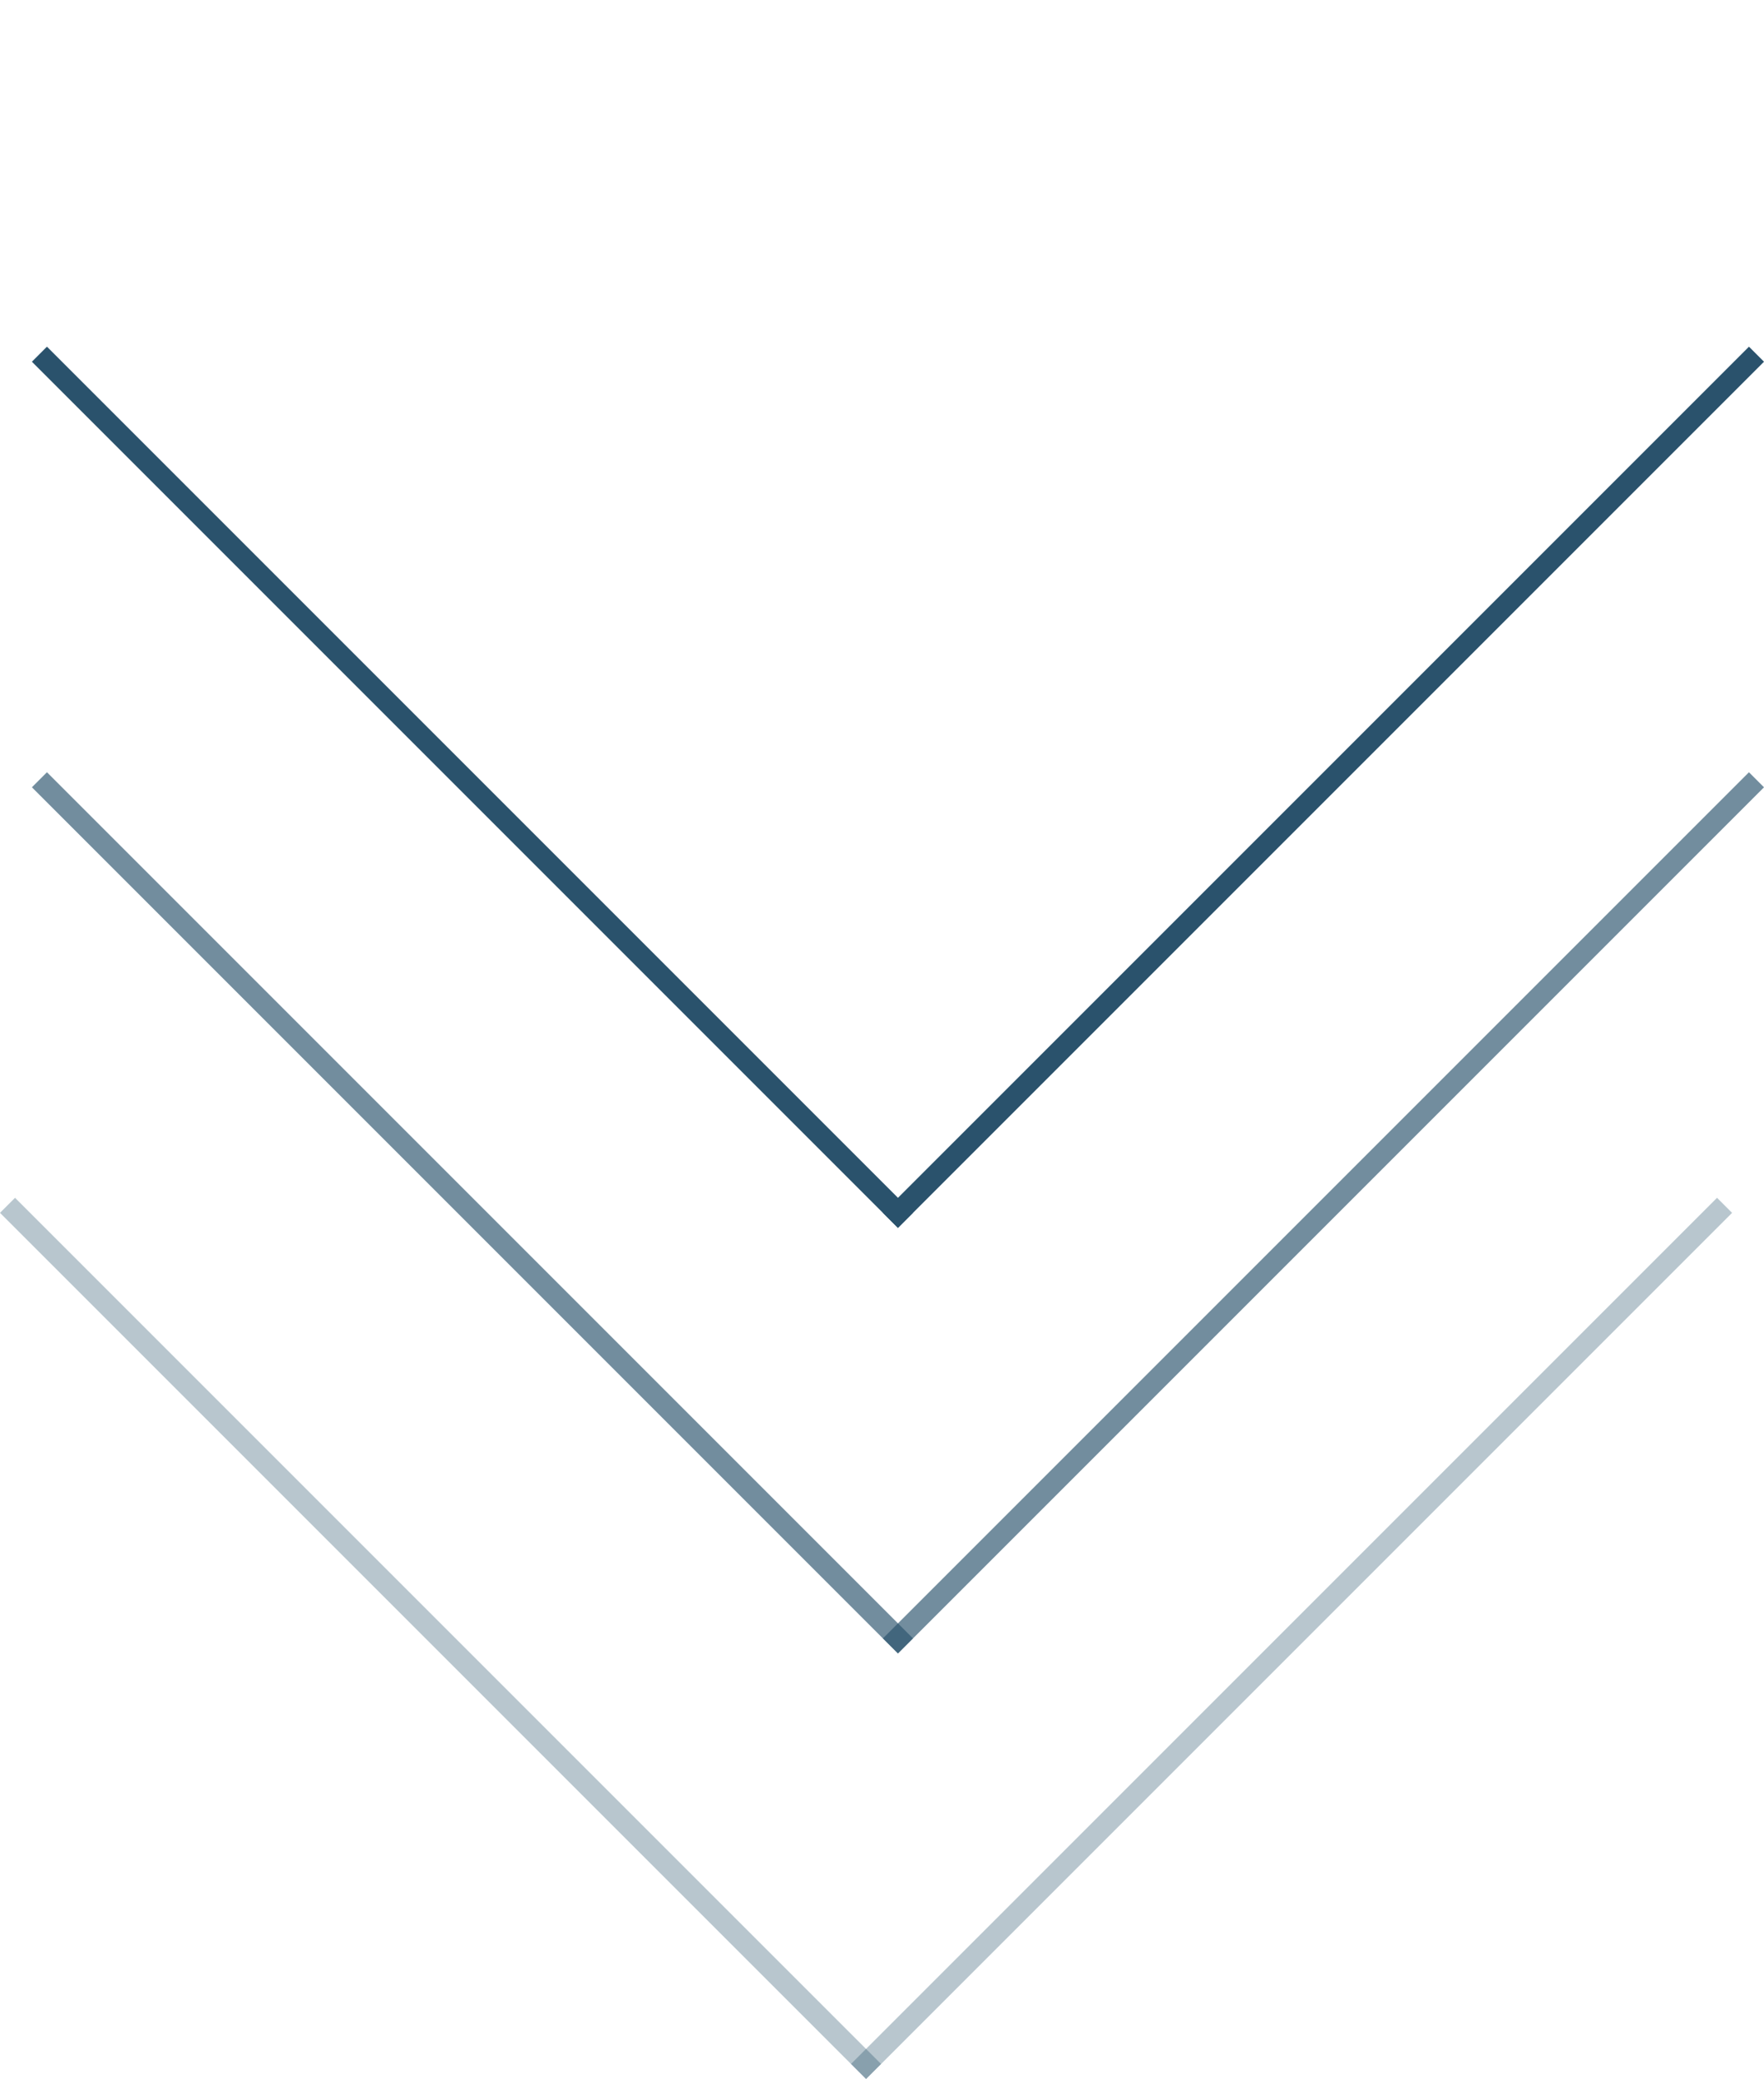 <?xml version="1.0" standalone="no"?><!-- Generator: Gravit.io --><svg xmlns="http://www.w3.org/2000/svg" xmlns:xlink="http://www.w3.org/1999/xlink" style="isolation:isolate" viewBox="540.043 884 82.914 97.707" width="82.914" height="97.707"><g><g><line x1="542.25" y1="901" x2="582.25" y2="941" vector-effect="non-scaling-stroke" stroke-width="1" stroke="rgb(42,82,108)" stroke-linejoin="miter" stroke-linecap="square" stroke-miterlimit="3"/><line x1="582.25" y1="941" x2="622.25" y2="901" vector-effect="non-scaling-stroke" stroke-width="1" stroke="rgb(42,82,108)" stroke-linejoin="miter" stroke-linecap="square" stroke-miterlimit="3"/><line x1="542.25" y1="921" x2="582.25" y2="961" vector-effect="non-scaling-stroke" stroke-width="1" stroke="rgb(42,82,108)" stroke-opacity="0.66" stroke-linejoin="miter" stroke-linecap="square" stroke-miterlimit="3"/><line x1="582.25" y1="961" x2="622.25" y2="921" vector-effect="non-scaling-stroke" stroke-width="1" stroke="rgb(42,82,108)" stroke-opacity="0.66" stroke-linejoin="miter" stroke-linecap="square" stroke-miterlimit="3"/><line x1="540.75" y1="941" x2="580.75" y2="981" vector-effect="non-scaling-stroke" stroke-width="1" stroke="rgb(42,82,108)" stroke-opacity="0.33" stroke-linejoin="miter" stroke-linecap="square" stroke-miterlimit="3"/><line x1="580.75" y1="981" x2="620.75" y2="941" vector-effect="non-scaling-stroke" stroke-width="1" stroke="rgb(42,82,108)" stroke-opacity="0.33" stroke-linejoin="miter" stroke-linecap="square" stroke-miterlimit="3"/></g></g></svg>